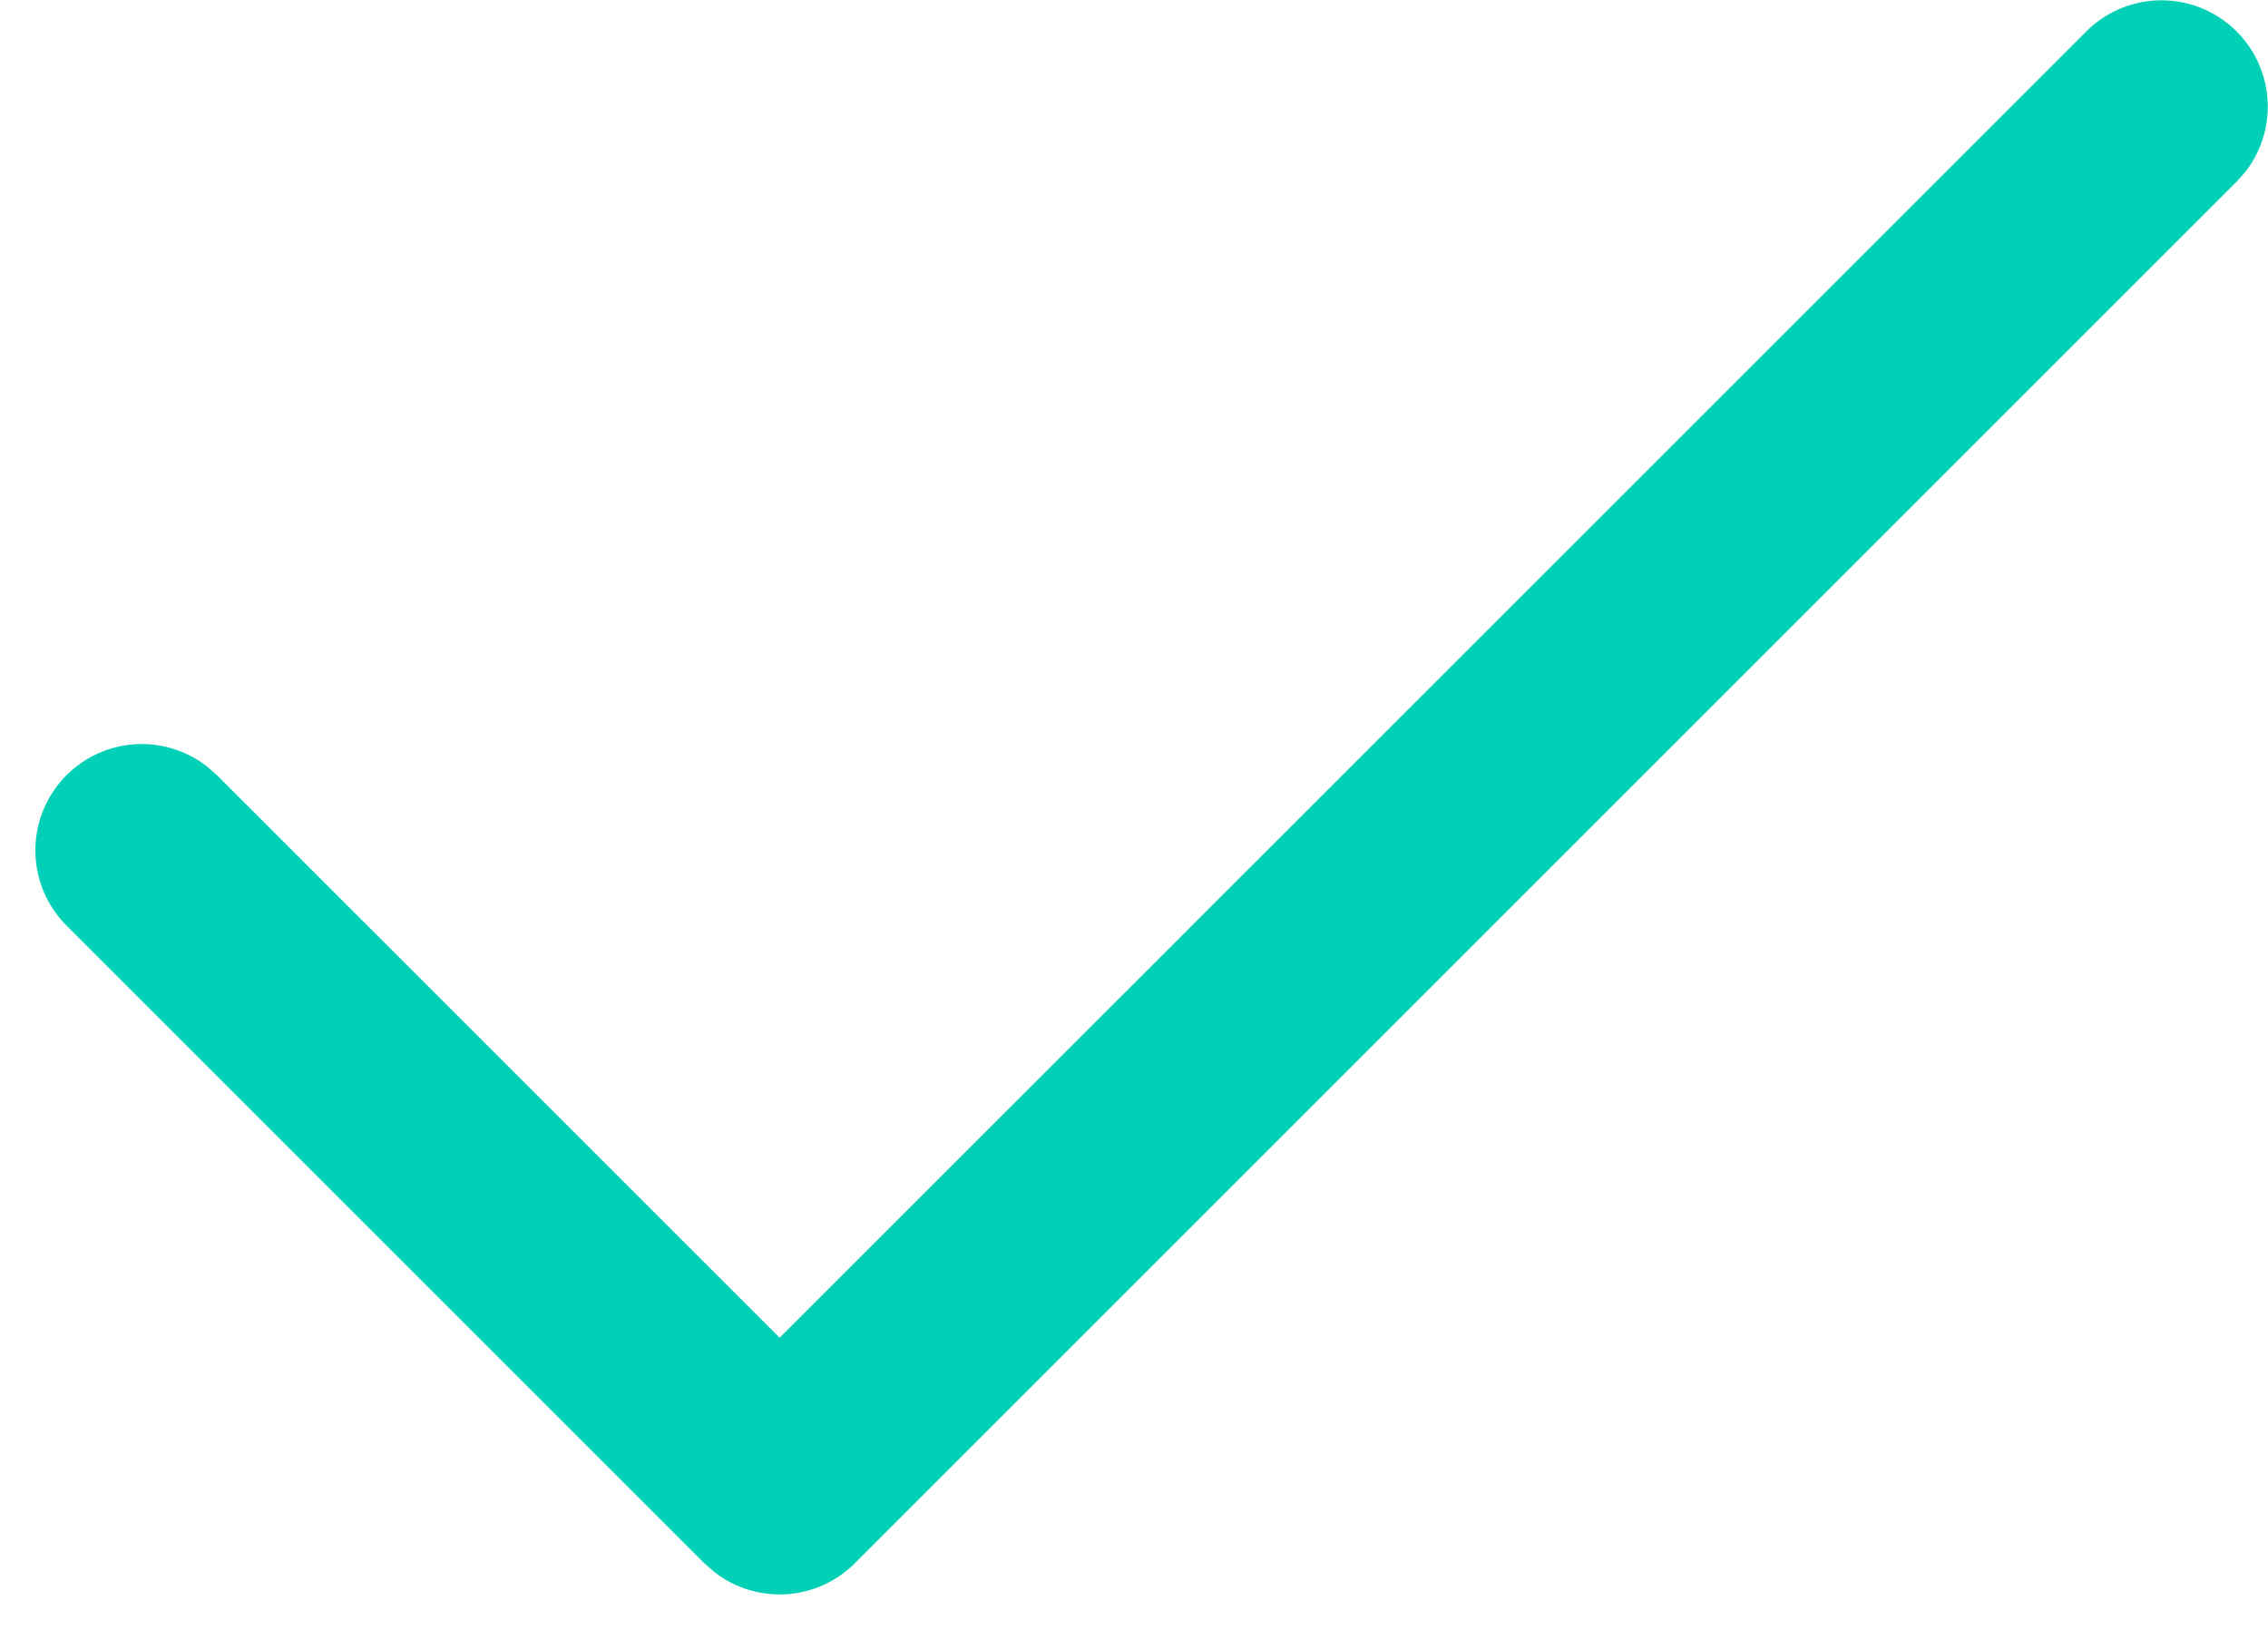 <svg xmlns="http://www.w3.org/2000/svg" width="32" height="23" viewBox="0 0 32 23"><g><g><path fill="#00d1b6" d="M29.44.44a1.5 1.5 0 0 1 2.245 1.98l-.124.14-19.5 19.5a1.5 1.5 0 0 1-1.98.125l-.142-.124-9-9a1.5 1.5 0 0 1 1.98-2.246l.142.124L11 18.877z"/></g></g></svg>